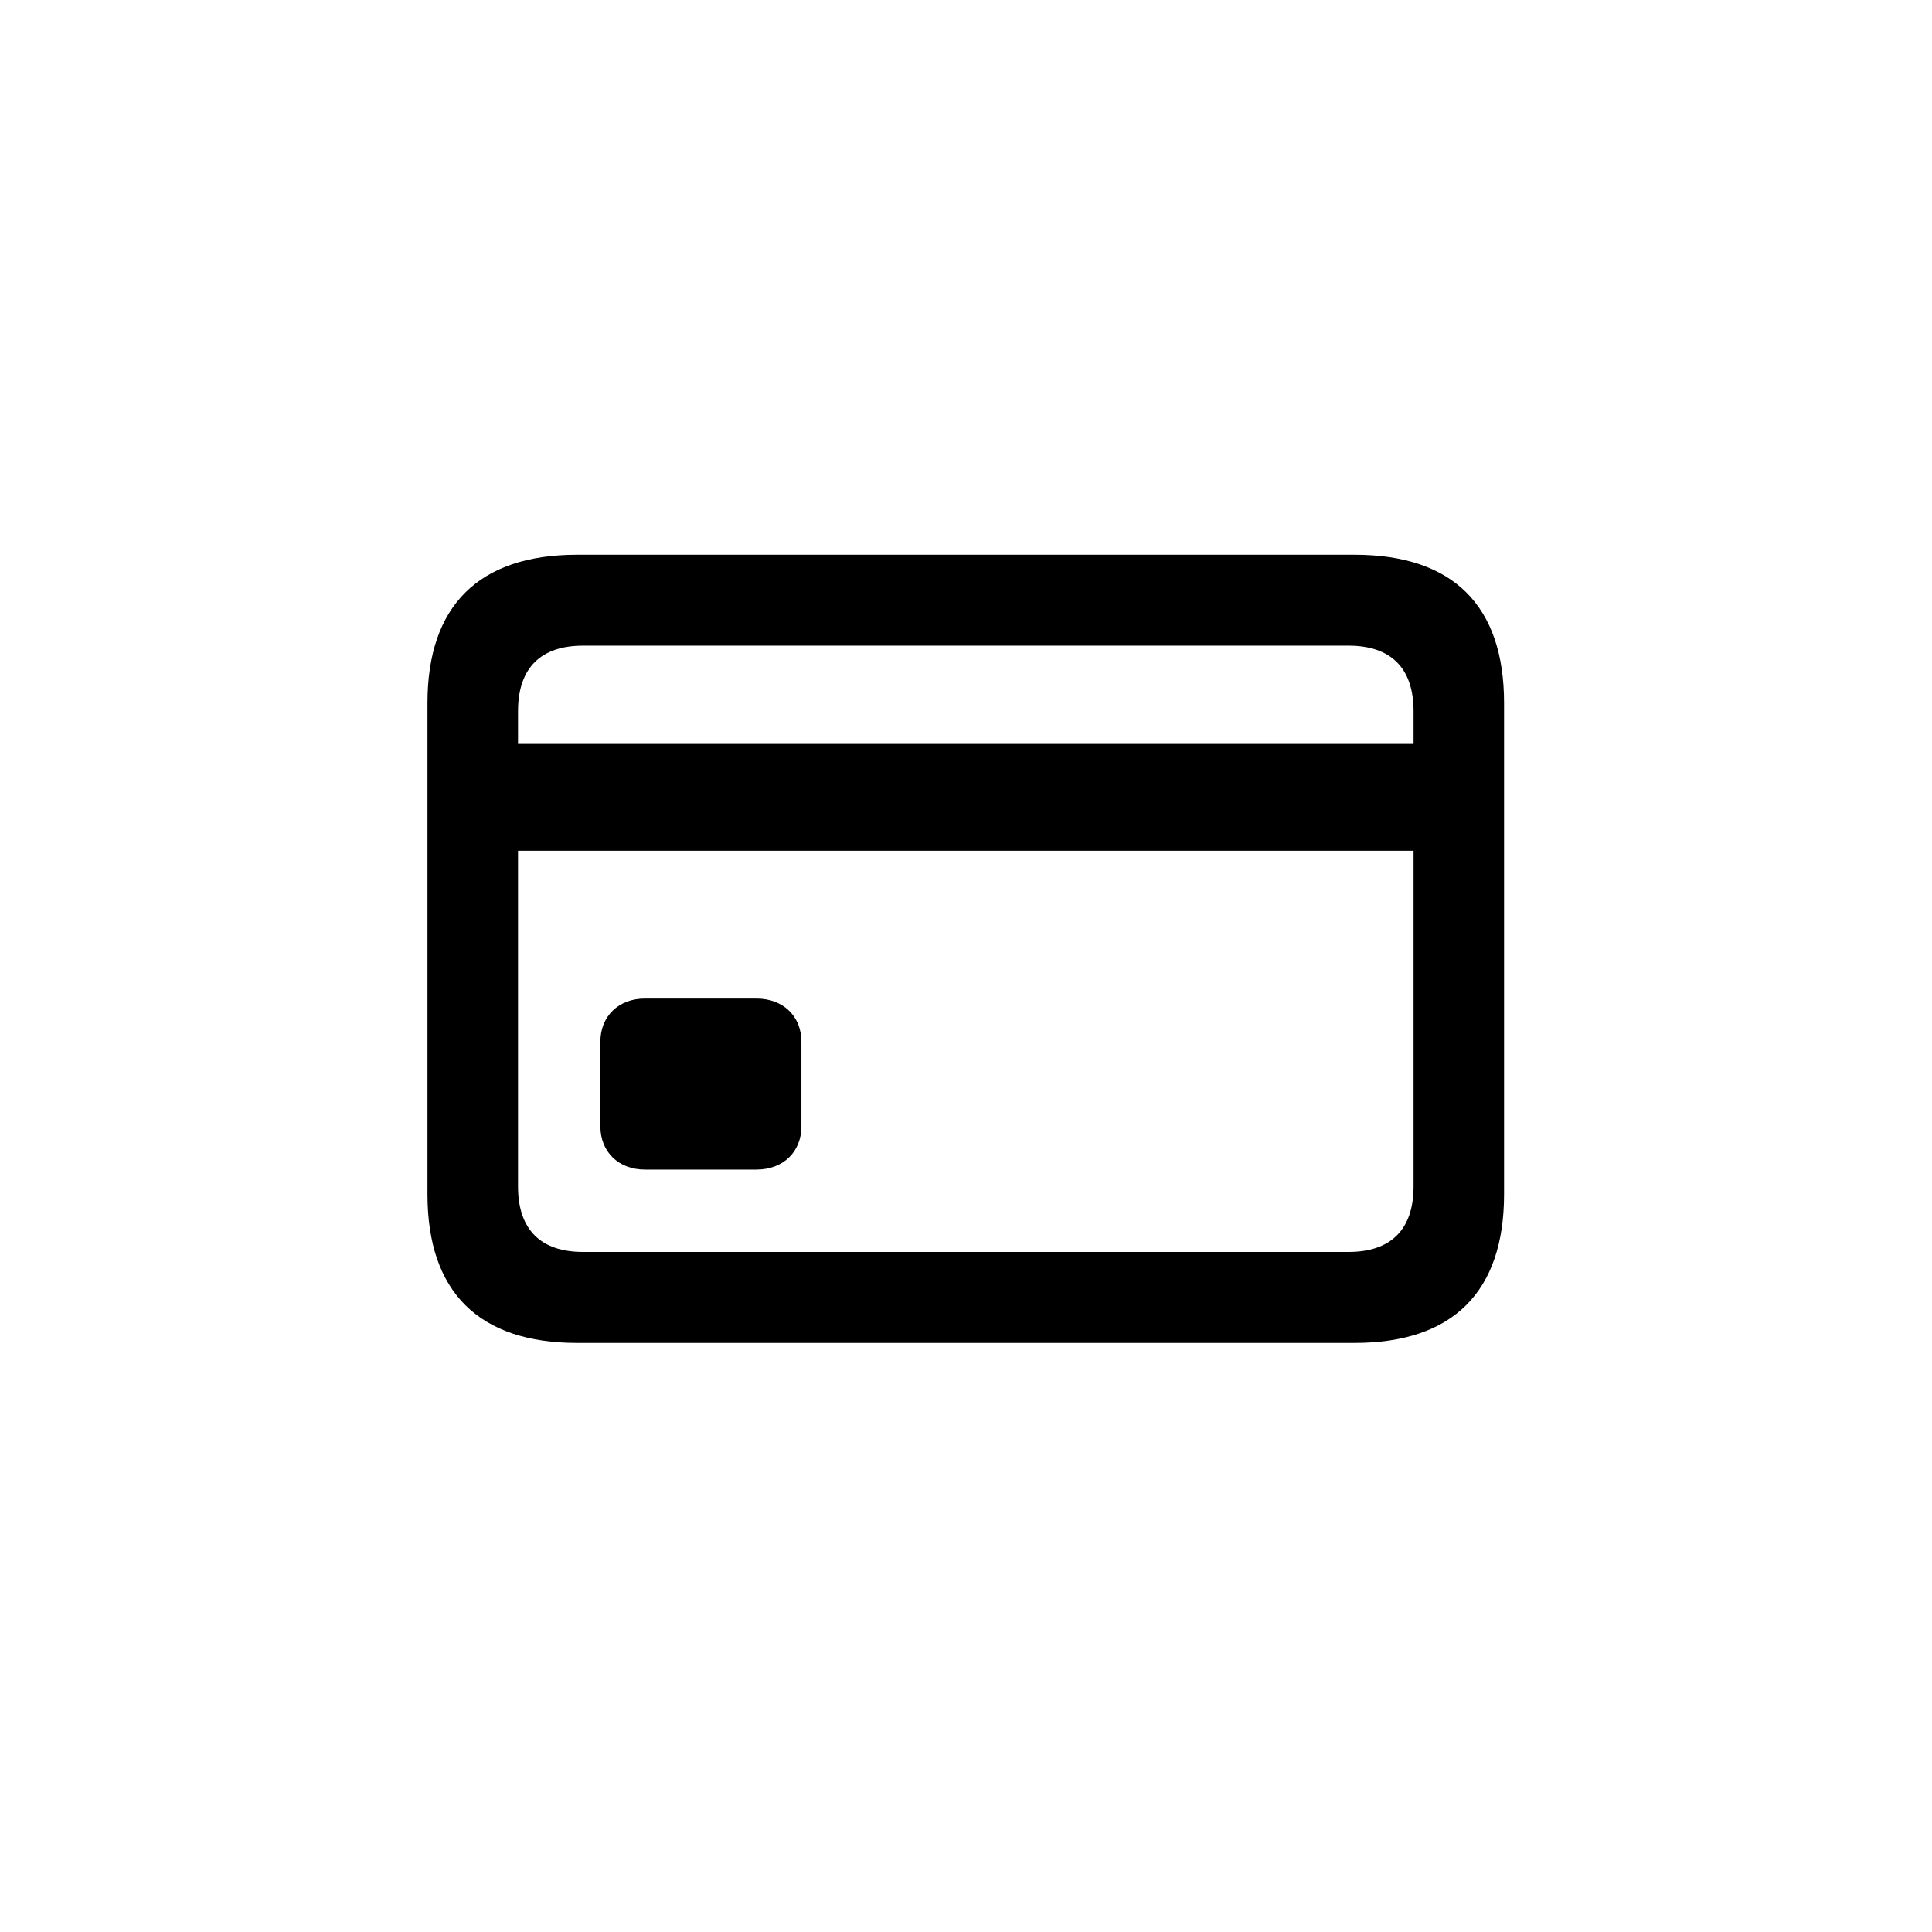 <svg fill="none" viewBox="0 0 32 32" xmlns="http://www.w3.org/2000/svg"><path d="m9.559 22.243h12.875c1.635 0 2.478-.851 2.478-2.463v-8.136c0-1.612-.844-2.456-2.478-2.456h-12.875c-1.627 0-2.479.844-2.479 2.456v8.136c0 1.62.851 2.463 2.479 2.463zm-.979-10.464c0-.723.384-1.085 1.077-1.085h12.679c.693 0 1.077.362 1.077 1.085v.542h-14.833zm1.077 8.957c-.693 0-1.077-.362-1.077-1.085v-5.56h14.833v5.56c0 .723-.384 1.085-1.077 1.085zm1.025-1.364h1.846c.445 0 .746-.294.746-.716v-1.401c0-.422-.301-.716-.746-.716h-1.846c-.437 0-.738.294-.738.716v1.401c0 .422.301.716.738.716z" fill="currentColor"/></svg>